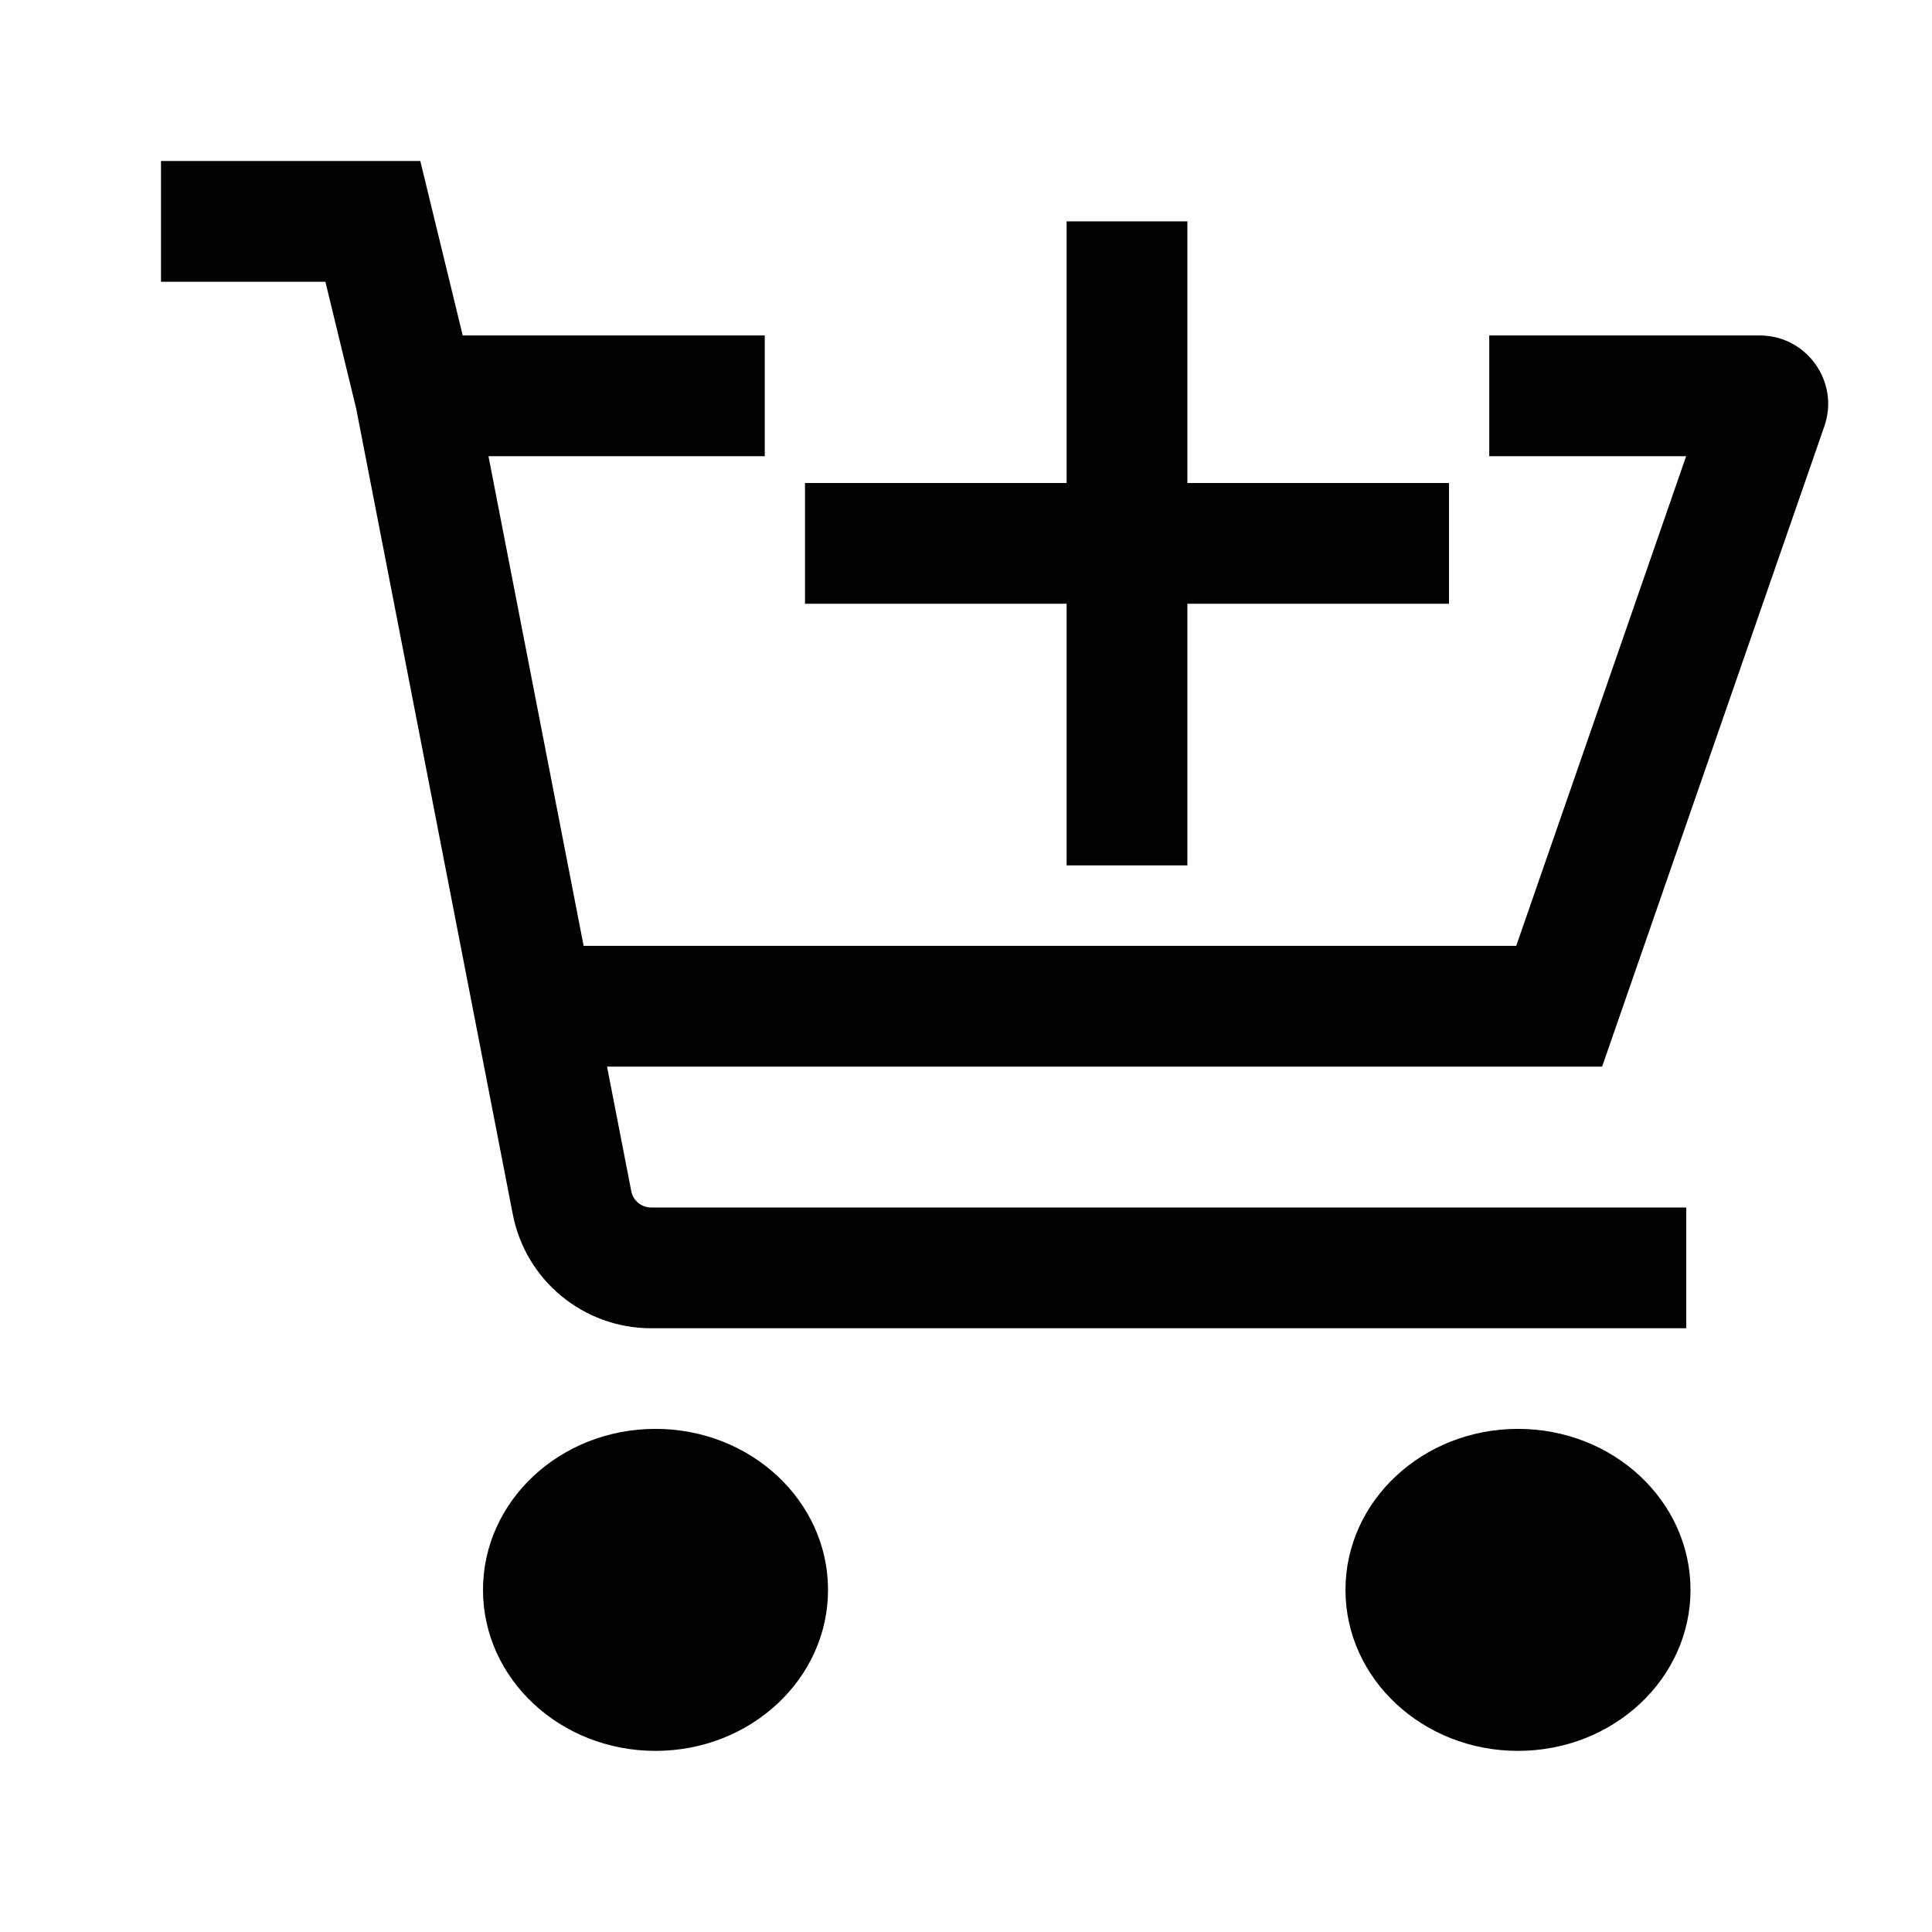 <svg width="24" height="24" viewBox="0 0 24 24" fill="none" xmlns="http://www.w3.org/2000/svg">
<path d="M2 3.5H4.042L4.425 5.077L6.37 15.084C6.529 15.906 7.25 16.5 8.088 16.5H20.947V15H8.088C7.968 15 7.865 14.915 7.842 14.798L7.541 13.25H19.902L22.663 5.295C22.854 4.743 22.444 4.167 21.859 4.167H18.5V5.667H20.946L18.835 11.75H7.25L6.068 5.667H9.5V4.167H5.748L5.221 2H2V3.5ZM8.786 19.75C8.786 19.93 8.597 20.25 8.143 20.25C7.689 20.25 7.5 19.93 7.5 19.75C7.5 19.57 7.689 19.25 8.143 19.25C8.597 19.25 8.786 19.57 8.786 19.75ZM19.5 19.75C19.5 19.93 19.311 20.25 18.857 20.25C18.403 20.25 18.214 19.93 18.214 19.75C18.214 19.57 18.403 19.25 18.857 19.25C19.311 19.25 19.5 19.57 19.5 19.75ZM10.286 19.75C10.286 20.855 9.326 21.75 8.143 21.75C6.959 21.75 6 20.855 6 19.75C6 18.645 6.959 17.75 8.143 17.75C9.326 17.75 10.286 18.645 10.286 19.75ZM21 19.75C21 20.855 20.041 21.75 18.857 21.75C17.674 21.75 16.714 20.855 16.714 19.75C16.714 18.645 17.674 17.75 18.857 17.75C20.041 17.75 21 18.645 21 19.75Z" fill="black"/>
<path d="M13.25 6V2.75H14.75V6H18V7.5H14.75V10.75H13.25V7.5H10V6H13.25Z" fill="black"/>
</svg>
